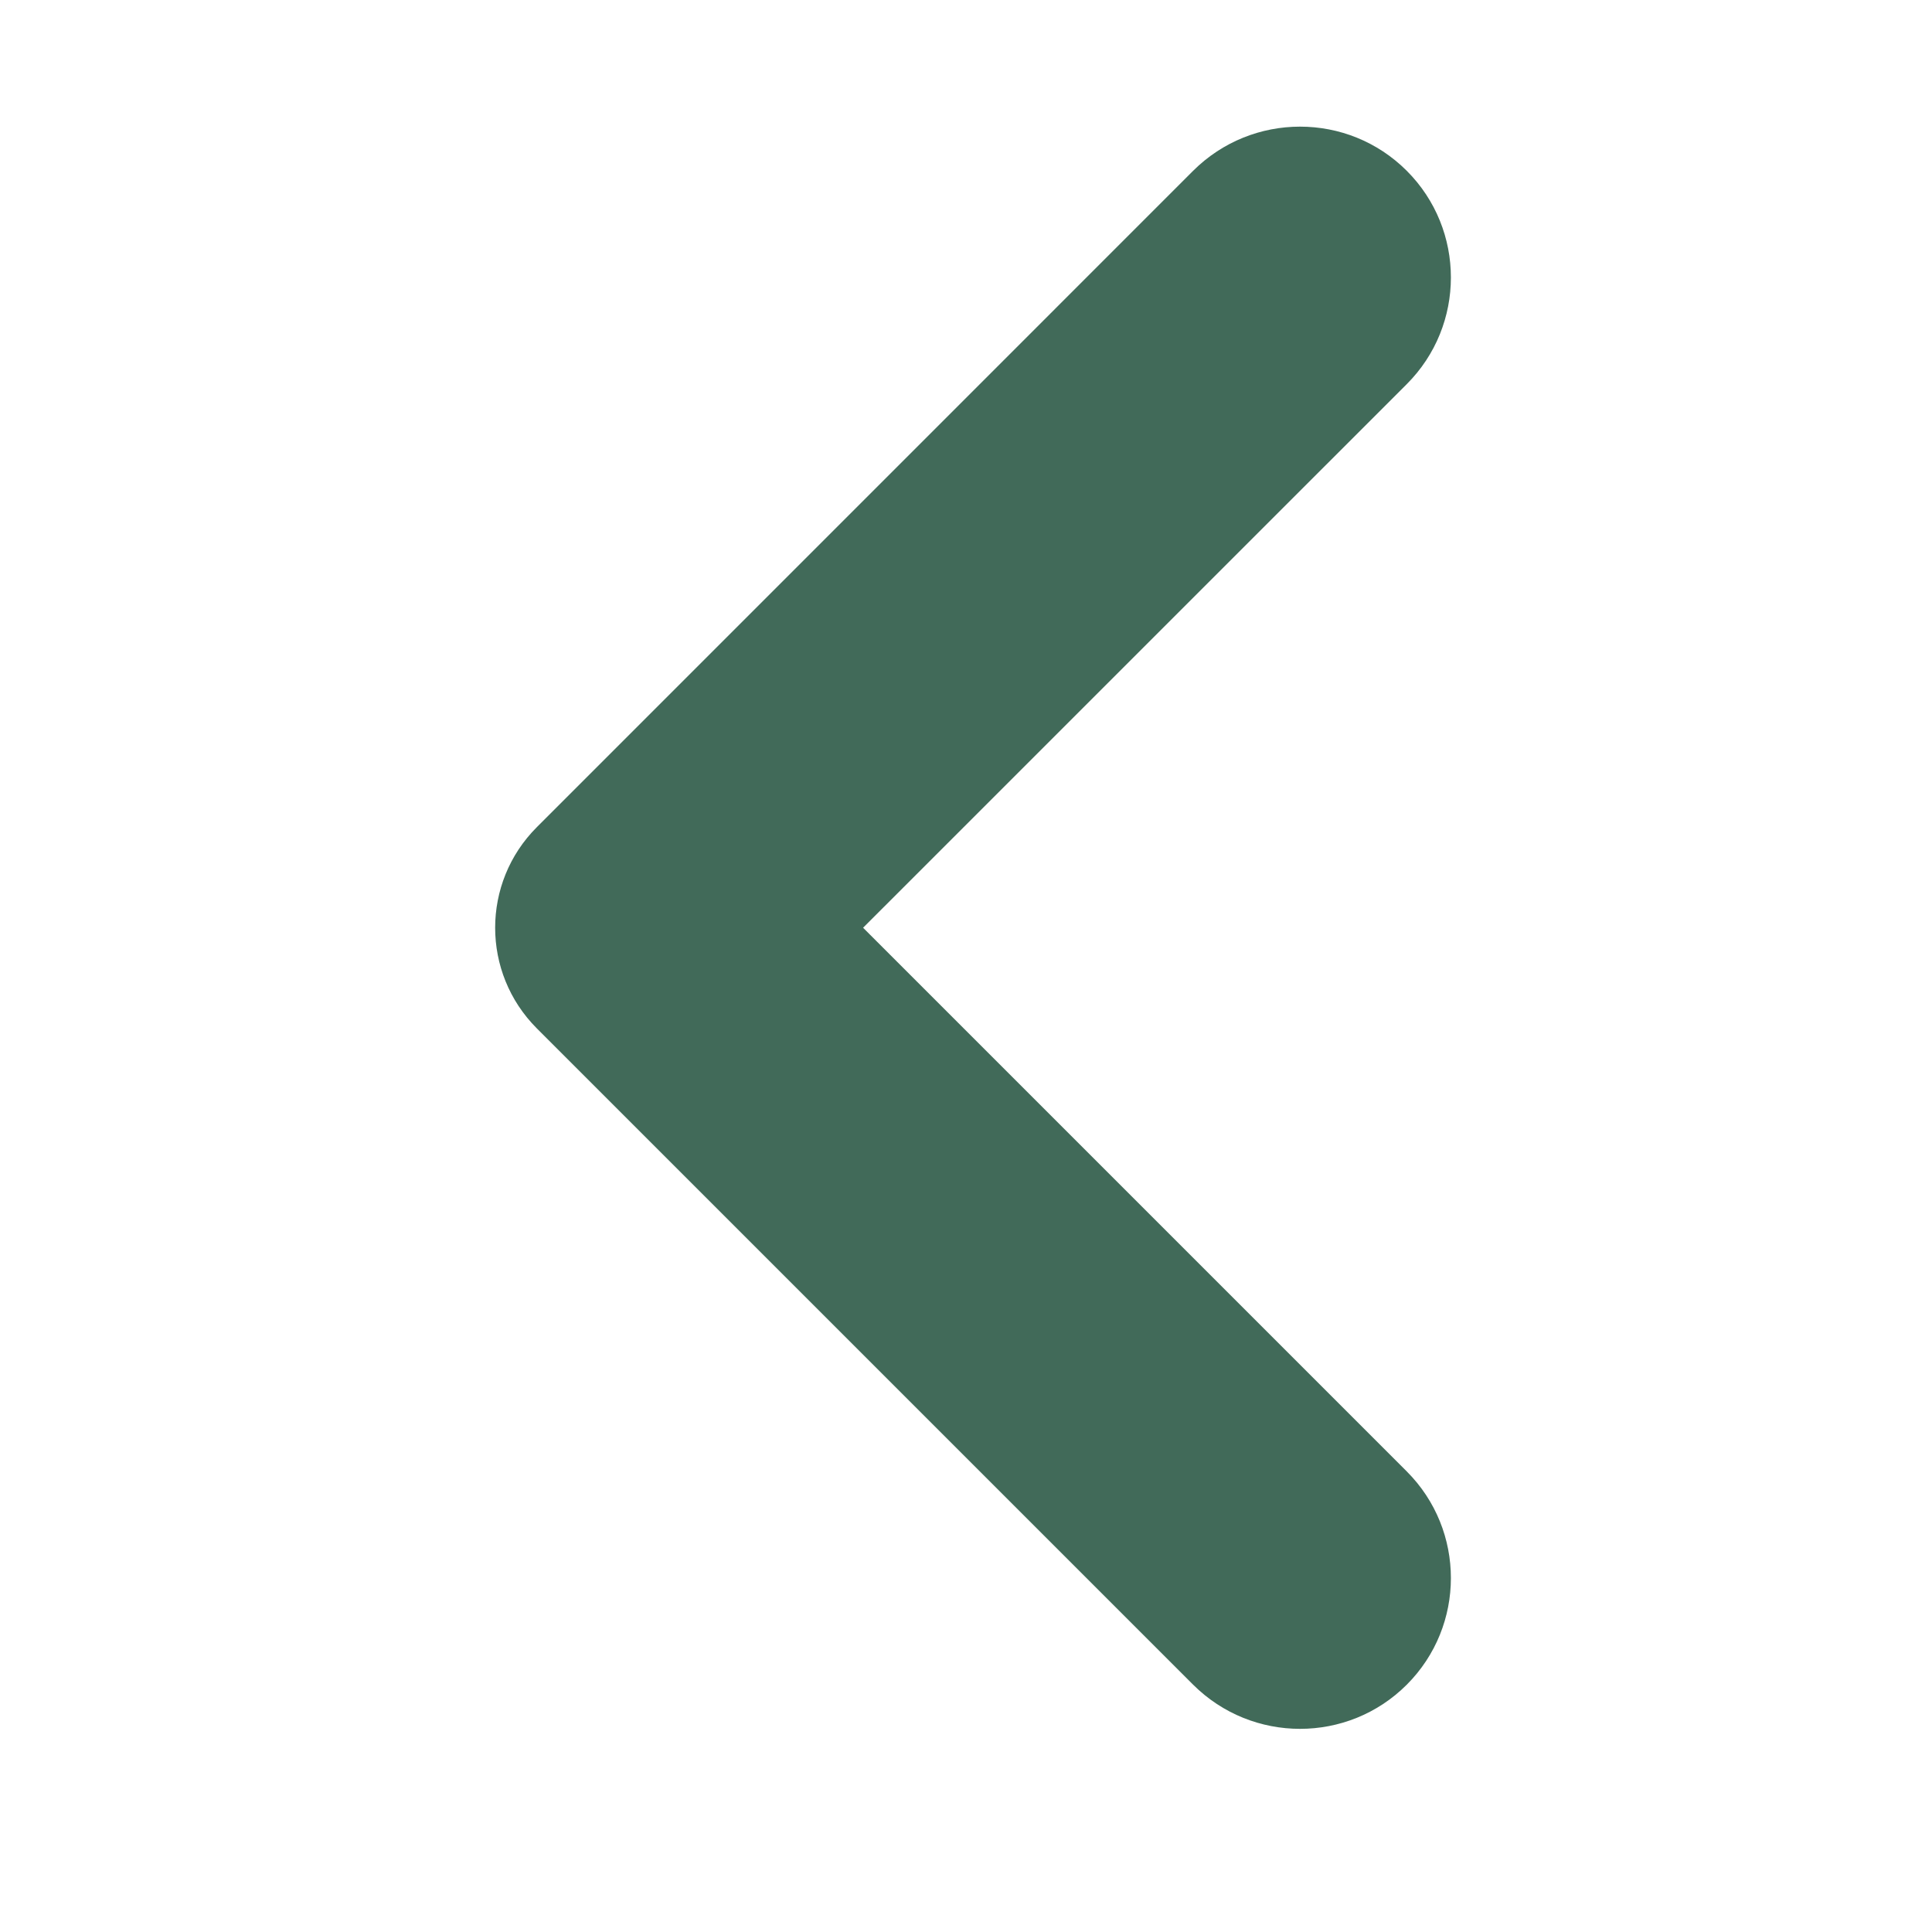 <svg xmlns="http://www.w3.org/2000/svg" xmlns:xlink="http://www.w3.org/1999/xlink" width="40" zoomAndPan="magnify" viewBox="0 0 30 30" height="40" preserveAspectRatio="xMidYMid meet" version="1.0"><defs><clipPath id="51b0192c55"><path d="M 7.375 1.453 L 22.617 1.453 L 22.617 27 L 7.375 27 Z M 7.375 1.453 " clip-rule="nonzero"/></clipPath></defs><g clip-path="url(#51b0192c55)"><path fill="#416a59" d="M 13.402 14.406 L 21.844 5.965 C 22.758 5.051 22.758 3.566 21.844 2.652 C 20.93 1.738 19.445 1.738 18.527 2.652 L 8.336 12.844 C 7.473 13.707 7.473 15.105 8.336 15.969 L 18.527 26.16 C 19.445 27.074 20.93 27.074 21.844 26.16 C 22.758 25.246 22.758 23.762 21.844 22.848 Z M 13.402 14.406 " fill-opacity="1" fill-rule="nonzero"/></g></svg>